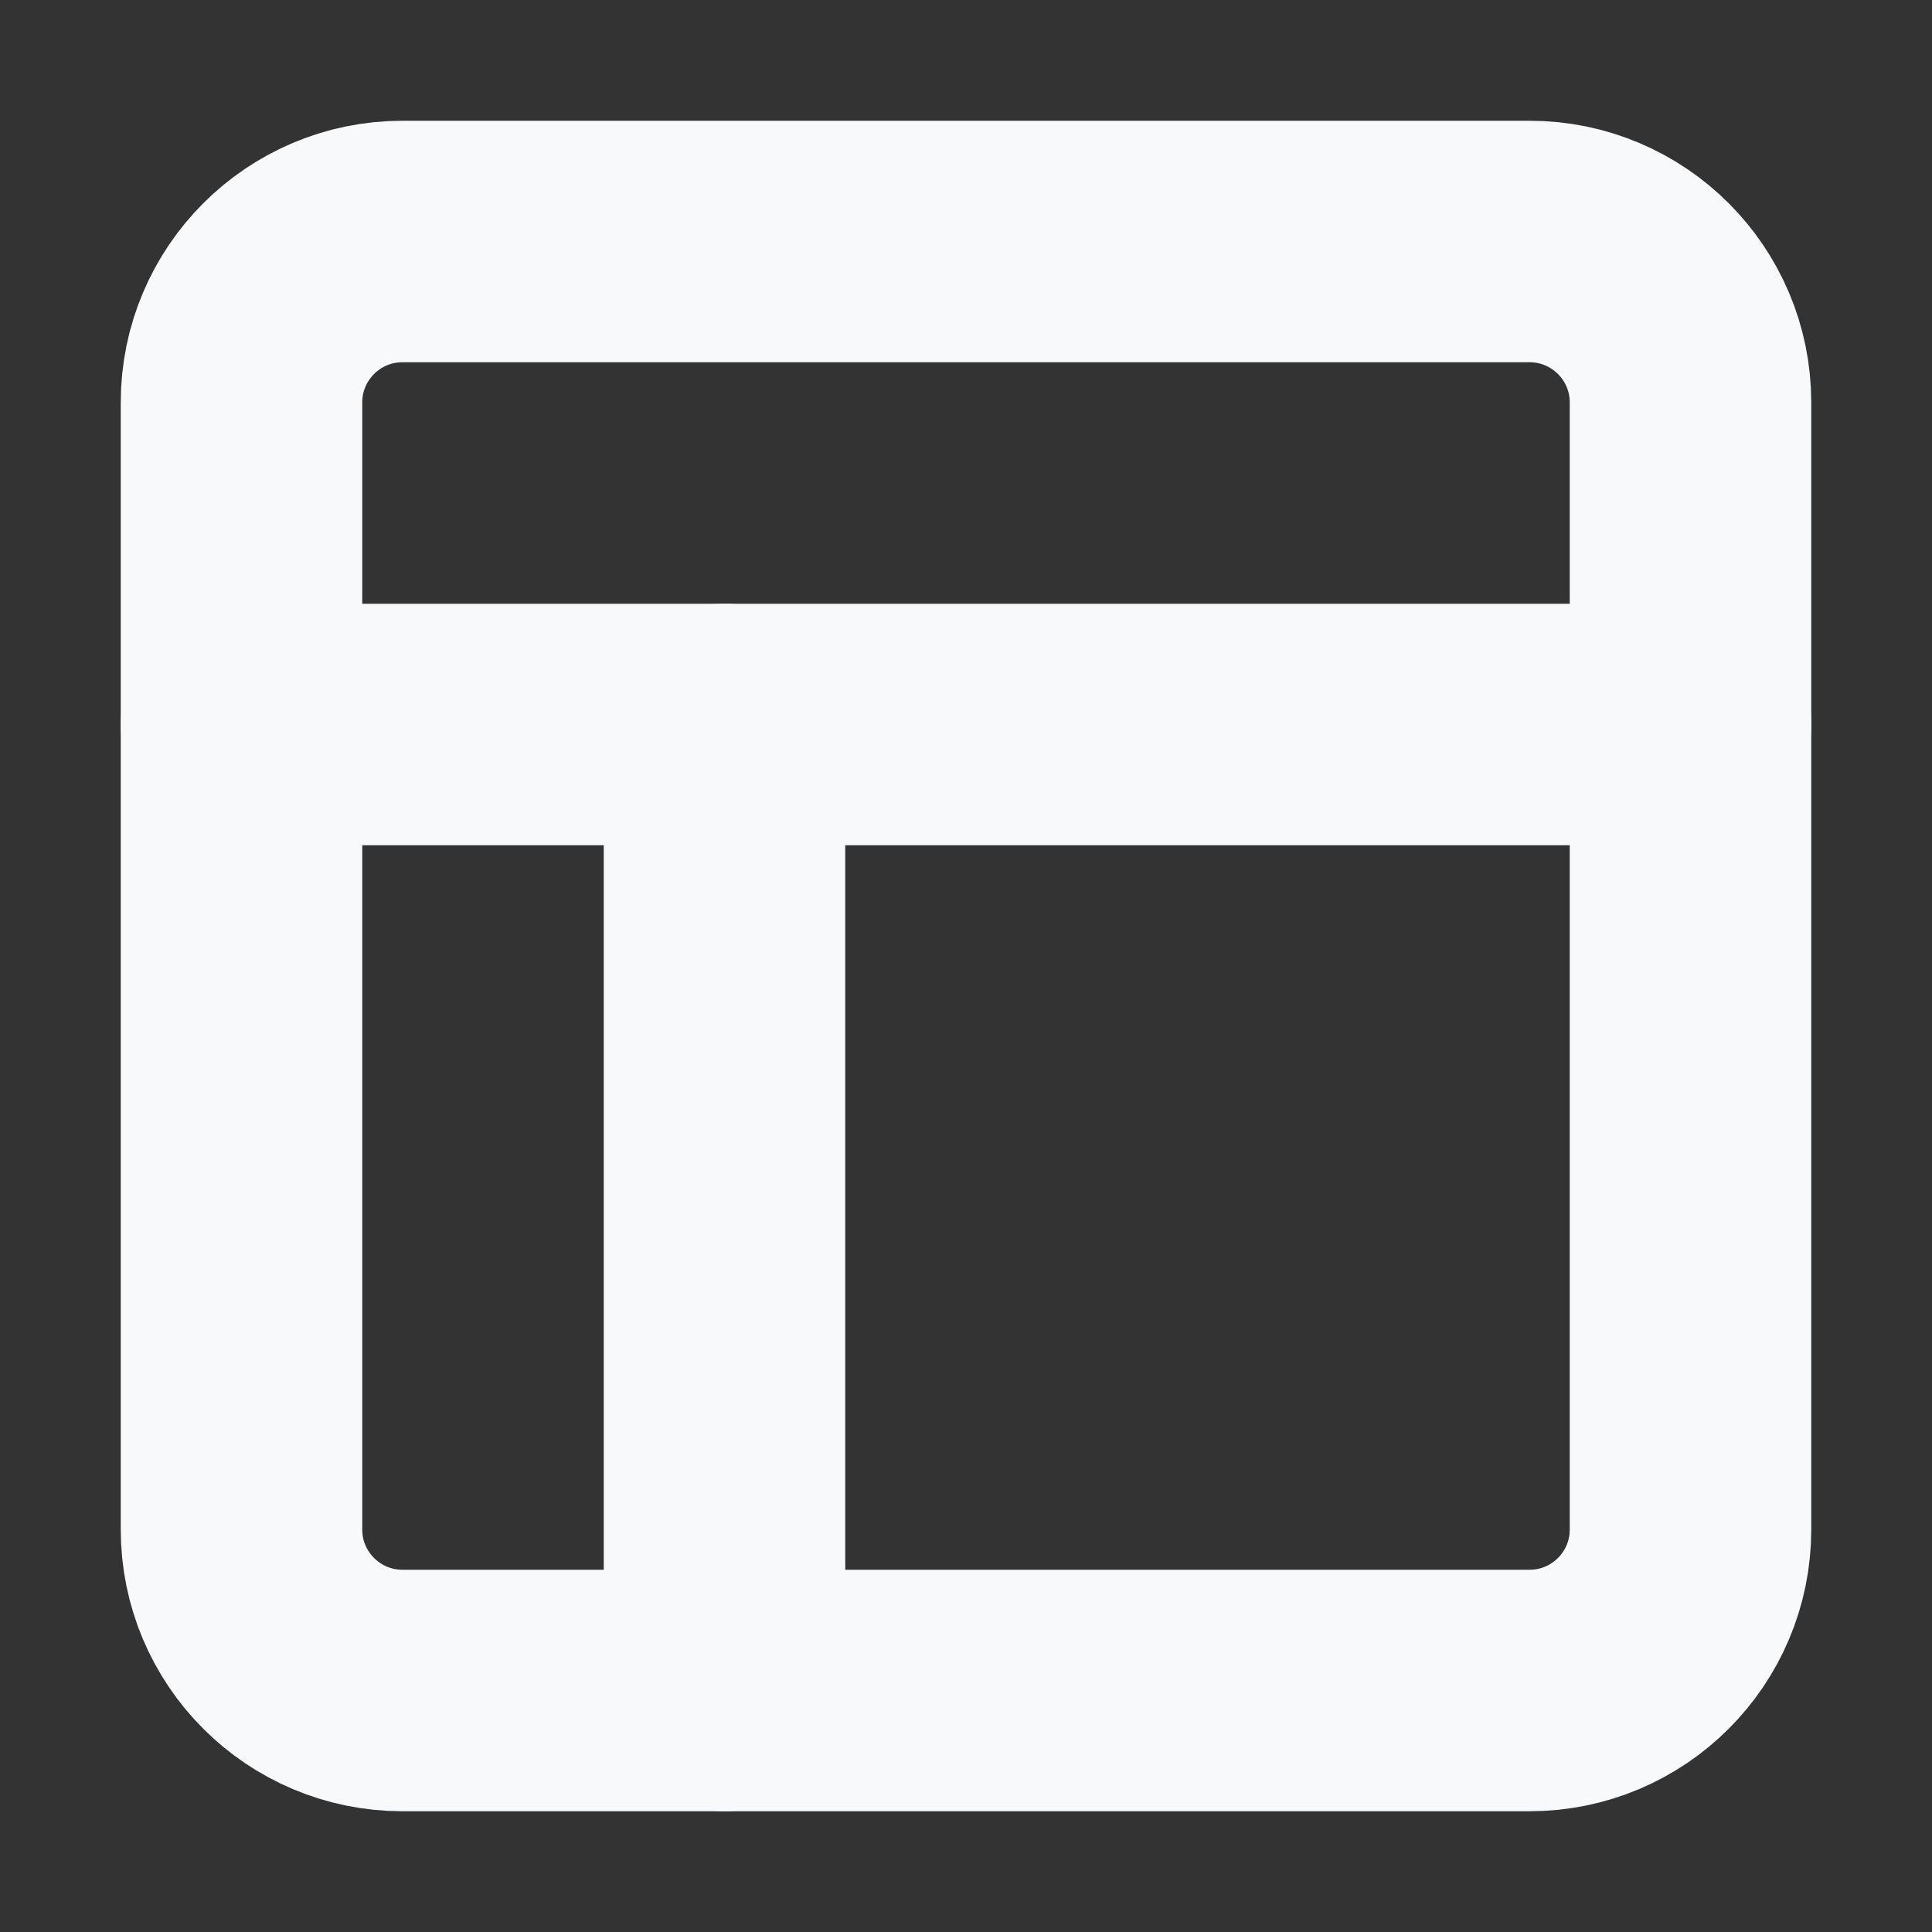 <svg width="16" height="16" viewBox="0 0 16 16" fill="none" xmlns="http://www.w3.org/2000/svg">
<rect x="0" y="0" width="16" height="16" fill="#333333" stroke="none"/>
<path d="M12.667 2H3.333C2.597 2 2 2.597 2 3.333V12.667C2 13.403 2.597 14 3.333 14H12.667C13.403 14 14 13.403 14 12.667V3.333C14 2.597 13.403 2 12.667 2Z" stroke="#F8F9FA" stroke-width="2" stroke-linecap="round" stroke-linejoin="round"/>
<path d="M2 6H14" stroke="#F8F9FA" stroke-width="2" stroke-linecap="round" stroke-linejoin="round"/>
<path d="M6 14V6" stroke="#F8F9FA" stroke-width="2" stroke-linecap="round" stroke-linejoin="round"/>
</svg>